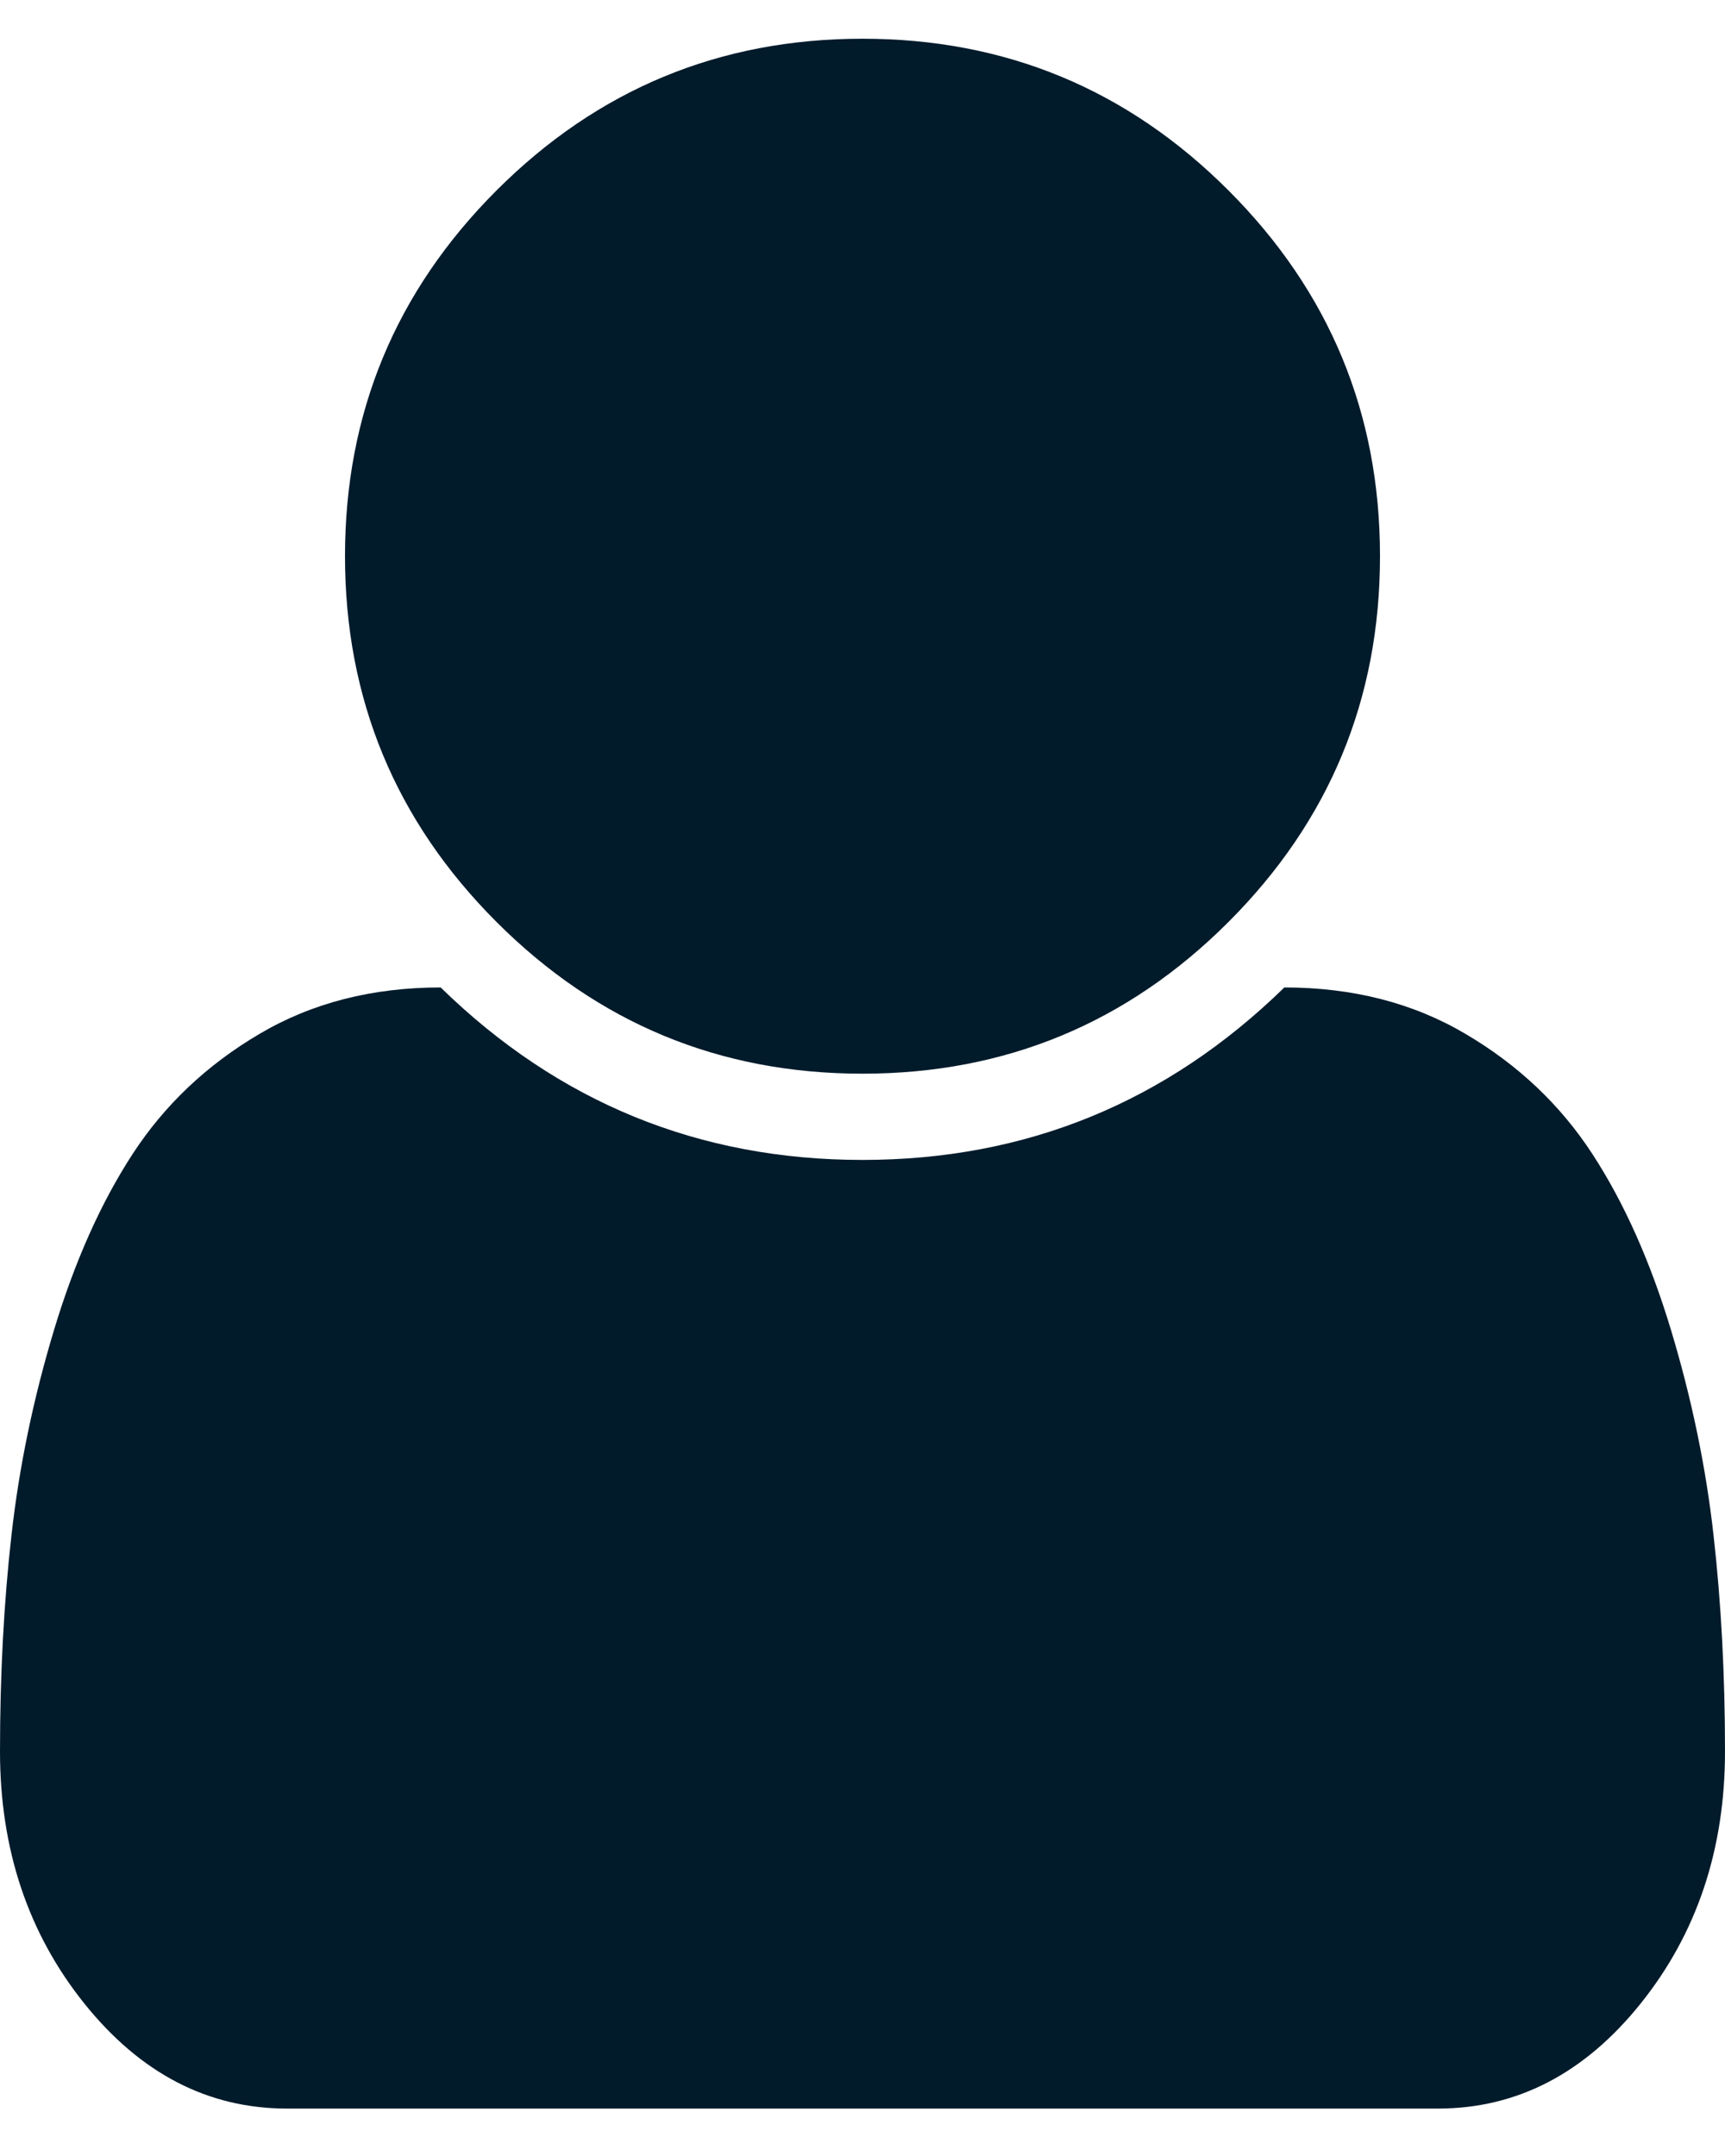 <svg width="20" height="25" viewBox="0 0 20 25" fill="none" xmlns="http://www.w3.org/2000/svg">
<path id="Vector" d="M20 20.309C20 21.444 19.674 22.418 19.023 23.231C18.372 24.043 17.588 24.45 16.672 24.45H3.328C2.411 24.45 1.628 24.043 0.977 23.231C0.326 22.418 0 21.444 0 20.309C0 19.424 0.044 18.587 0.133 17.801C0.221 17.015 0.385 16.223 0.625 15.426C0.865 14.629 1.169 13.947 1.539 13.379C1.909 12.812 2.398 12.348 3.008 11.989C3.617 11.629 4.318 11.45 5.109 11.45C6.474 12.783 8.104 13.45 10 13.45C11.896 13.45 13.526 12.783 14.891 11.45C15.682 11.45 16.383 11.629 16.992 11.989C17.602 12.348 18.091 12.812 18.461 13.379C18.831 13.947 19.135 14.629 19.375 15.426C19.615 16.223 19.779 17.015 19.867 17.801C19.956 18.587 20 19.424 20 20.309ZM16 6.449C16 8.106 15.414 9.52 14.242 10.692C13.07 11.864 11.656 12.45 10 12.45C8.344 12.45 6.93 11.864 5.758 10.692C4.586 9.52 4 8.106 4 6.449C4 4.793 4.586 3.379 5.758 2.207C6.93 1.035 8.344 0.449 10 0.449C11.656 0.449 13.07 1.035 14.242 2.207C15.414 3.379 16 4.793 16 6.449Z" fill="#021B2B"/>
</svg>
